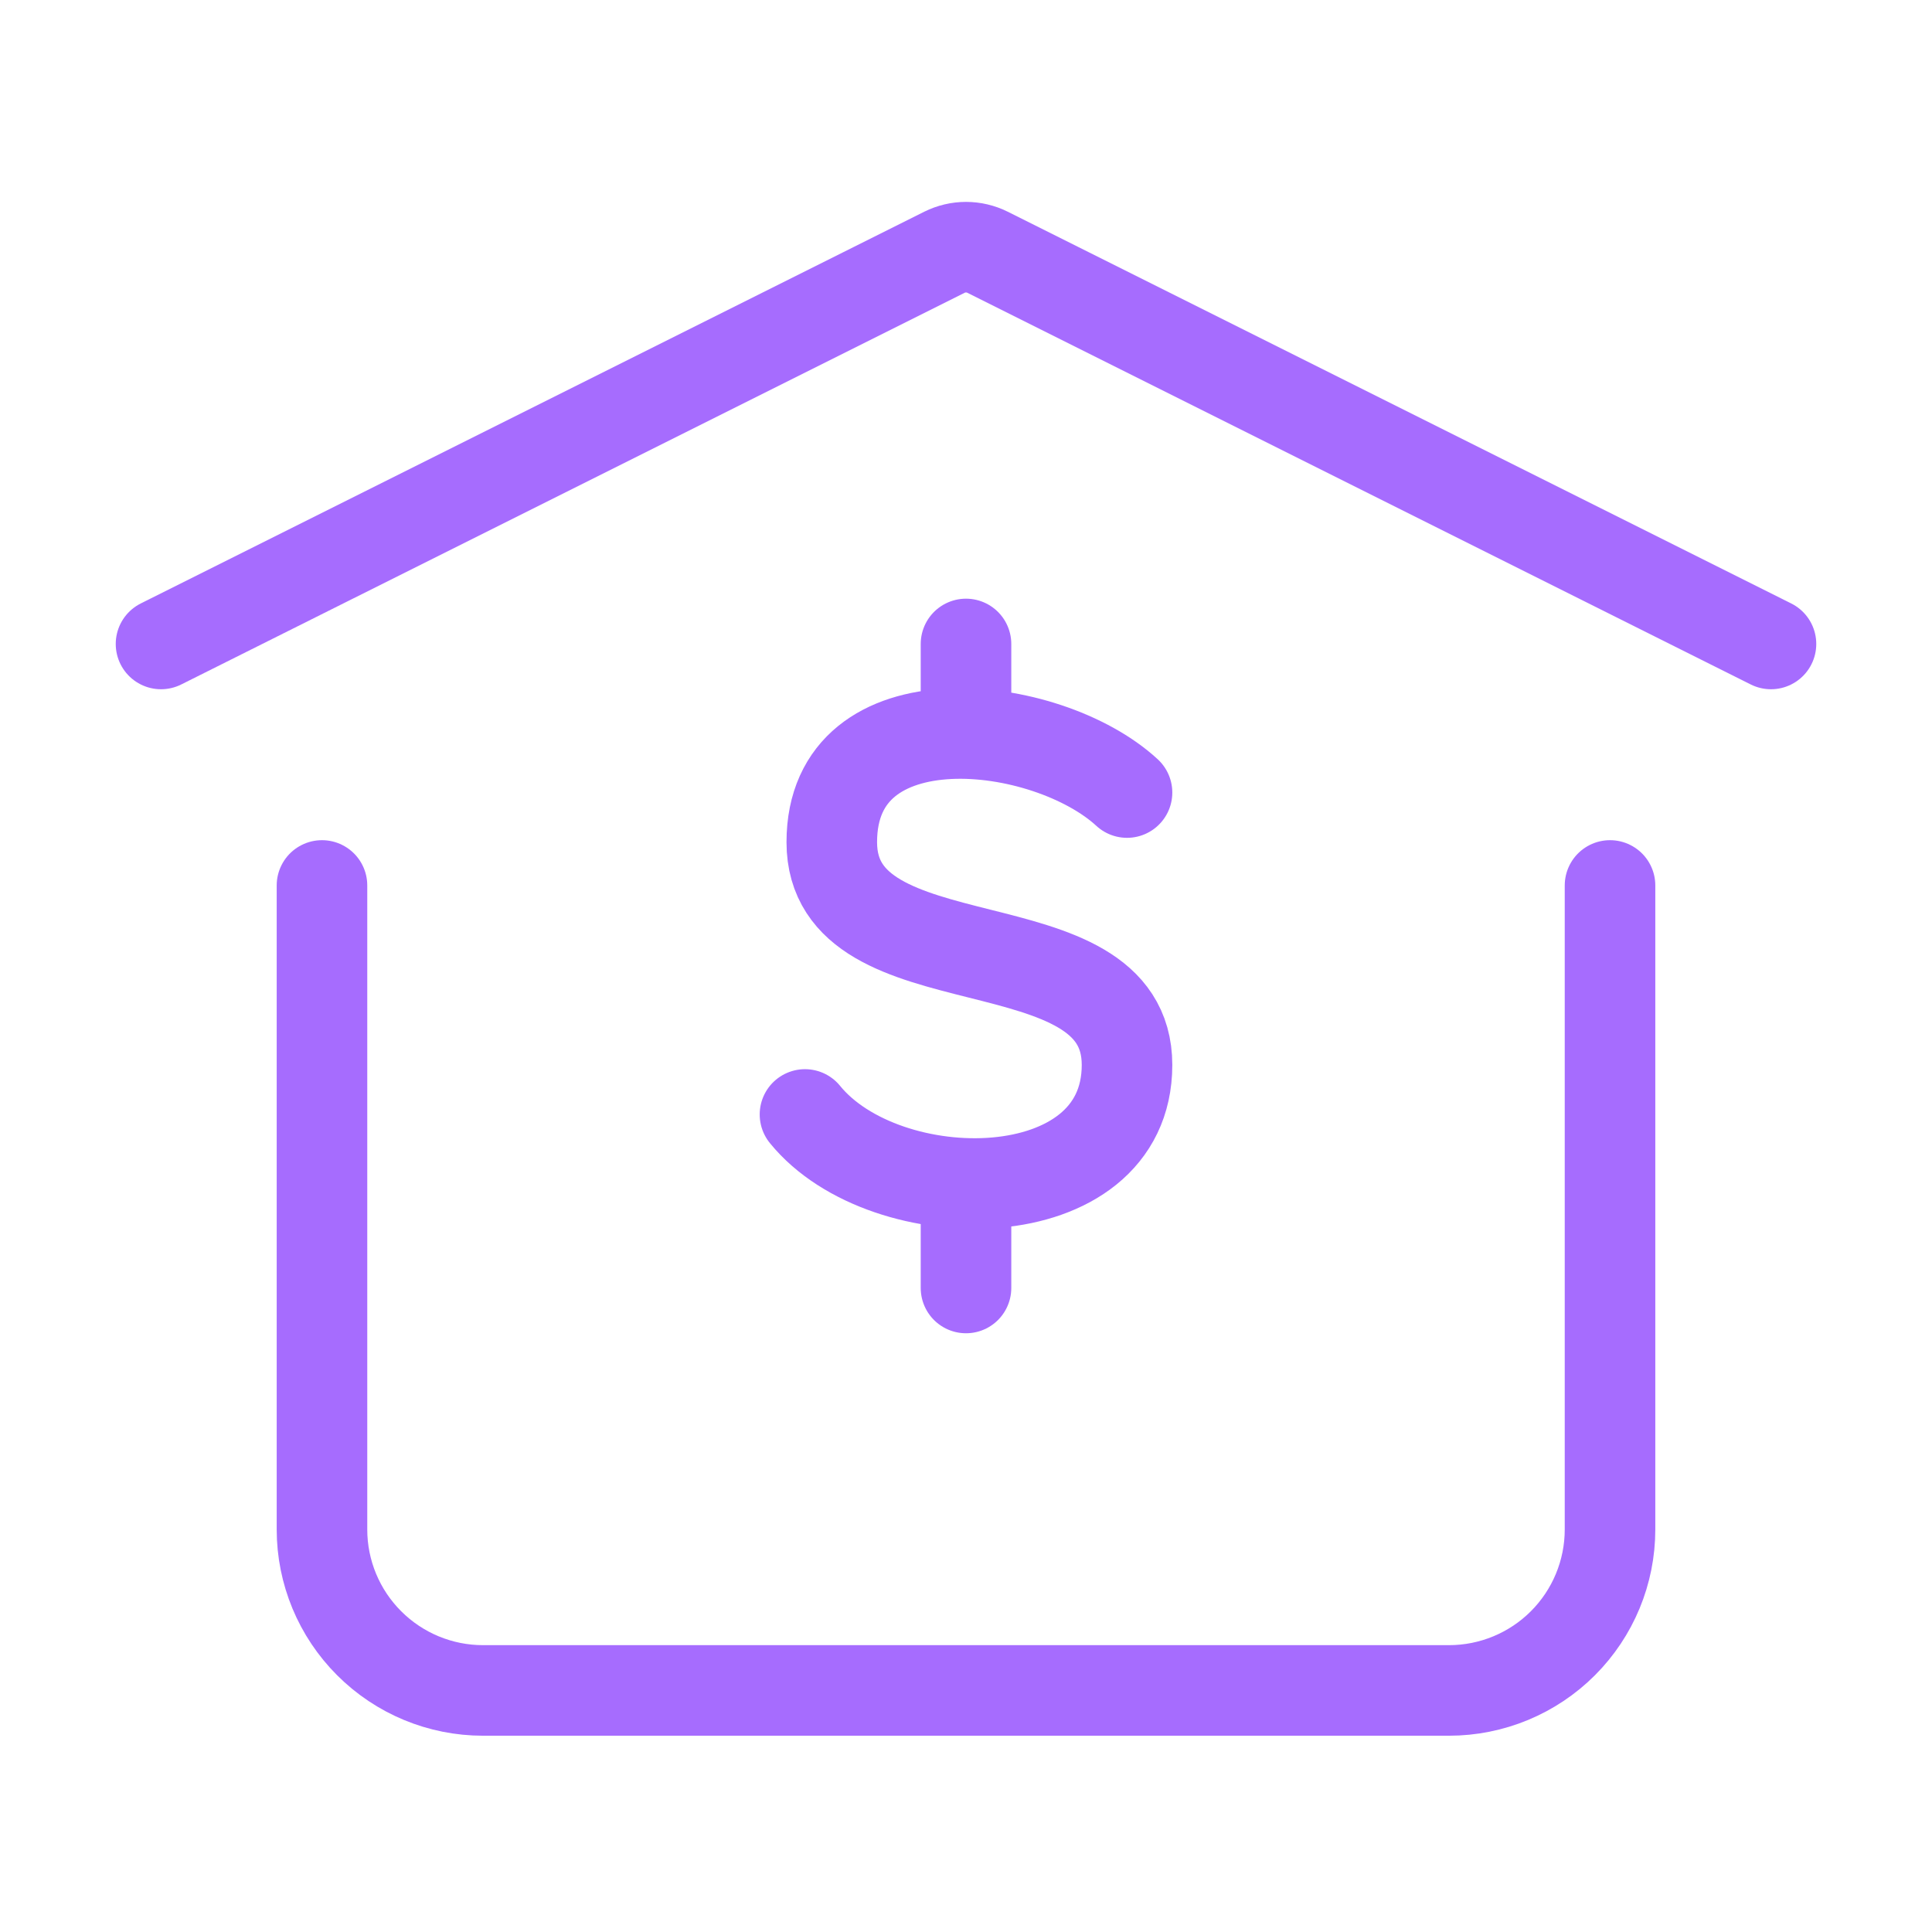 <svg width="32" height="32" viewBox="0 0 32 32" fill="none" xmlns="http://www.w3.org/2000/svg">
<path d="M18.667 13.127C17.333 11.897 13.777 11.487 13.777 13.949C13.777 16.41 18.667 15.179 18.667 17.639C18.667 20.099 14.667 20.101 13.333 18.459M16 19.602V21.333M16 12.15V10.666M2.667 10.666L15.643 4.178C15.754 4.123 15.876 4.094 16 4.094C16.124 4.094 16.246 4.123 16.357 4.178L29.333 10.666" stroke="#A66CFE" stroke-width="1.5" stroke-linecap="round" stroke-linejoin="round"/>
<path d="M26.667 14.666V25.333C26.667 26.04 26.386 26.718 25.886 27.218C25.386 27.718 24.707 27.999 24 27.999H8C7.293 27.999 6.615 27.718 6.115 27.218C5.614 26.718 5.333 26.04 5.333 25.333V14.666" stroke="#A66CFE" stroke-width="1.5" stroke-linecap="round" stroke-linejoin="round"/>
</svg>
